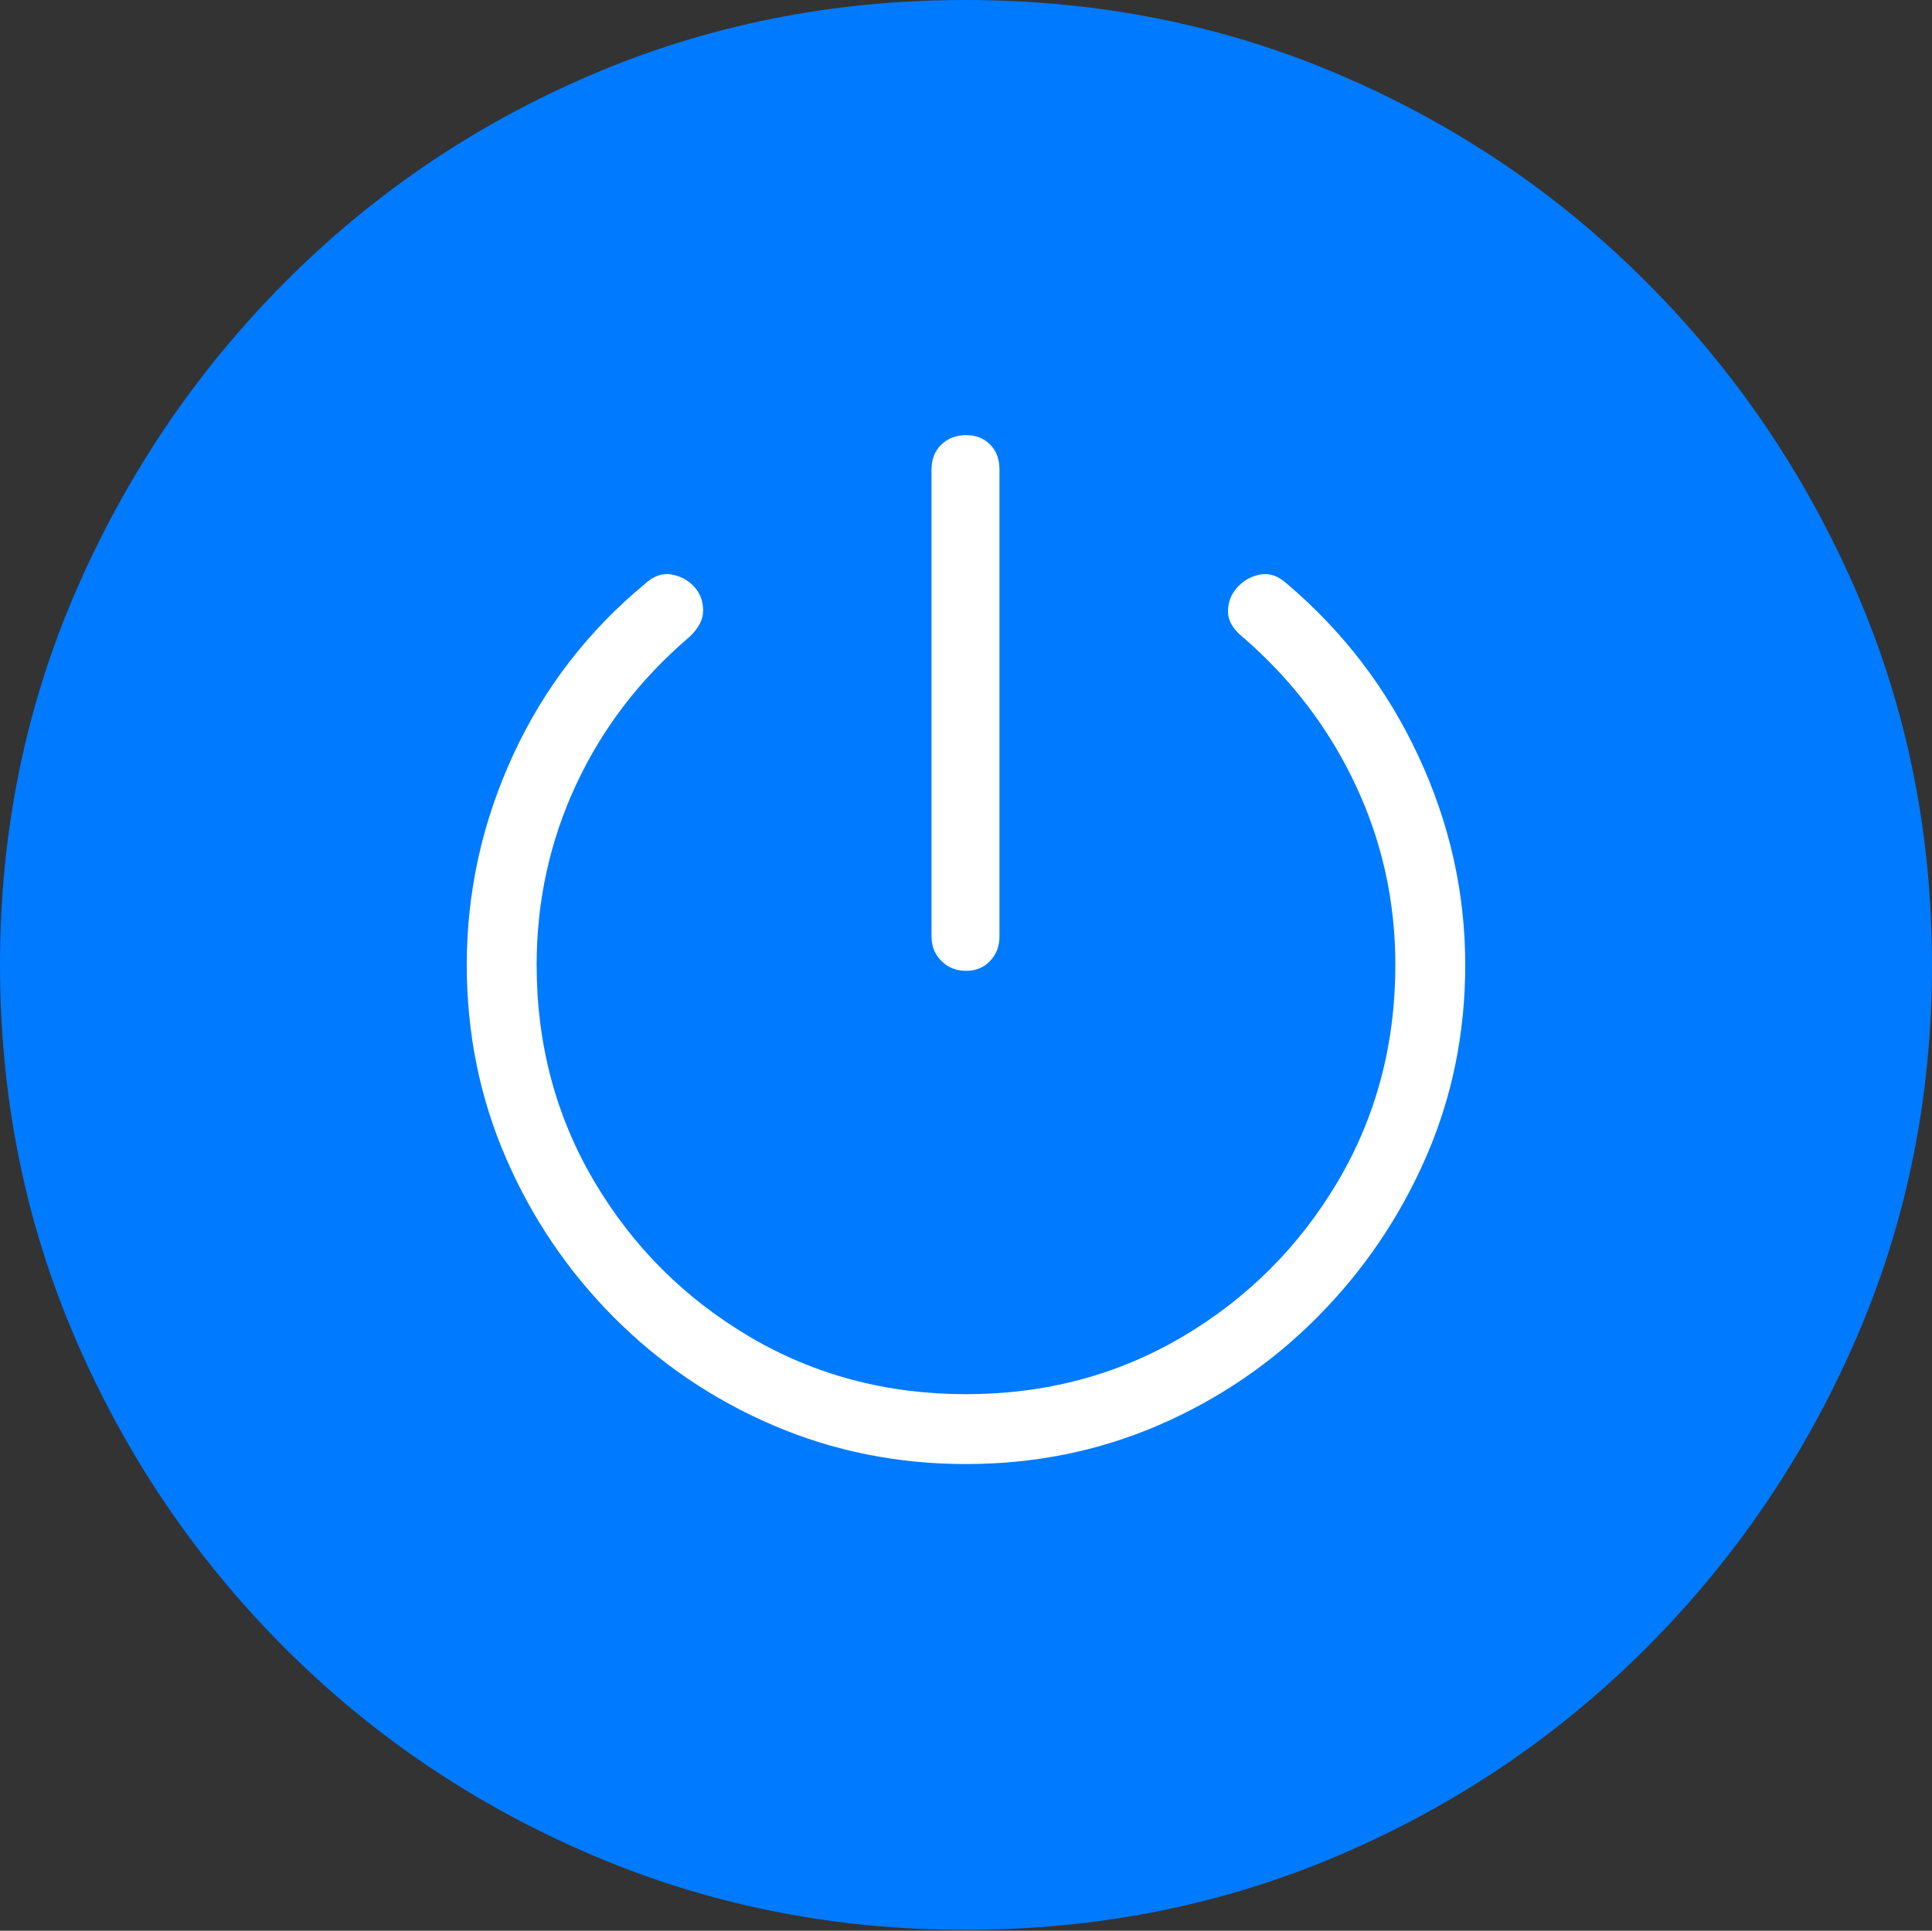 <?xml version="1.0" encoding="UTF-8"?>
<!--Generator: Apple Native CoreSVG 175-->
<!DOCTYPE svg
PUBLIC "-//W3C//DTD SVG 1.1//EN"
       "http://www.w3.org/Graphics/SVG/1.1/DTD/svg11.dtd">
<svg version="1.1" xmlns="http://www.w3.org/2000/svg" xmlns:xlink="http://www.w3.org/1999/xlink" width="19.16" height="19.15">
 <rect width="100%" height="100%" fill="#333333" stroke="none"/>
 <g>
  <rect height="19.15" opacity="0" width="19.16" x="0" y="0"/>
  <path d="M9.57 19.141Q11.553 19.141 13.286 18.398Q15.02 17.656 16.338 16.333Q17.656 15.01 18.408 13.276Q19.16 11.543 19.16 9.57Q19.16 7.598 18.408 5.864Q17.656 4.131 16.338 2.808Q15.02 1.484 13.286 0.742Q11.553 0 9.57 0Q7.598 0 5.864 0.742Q4.131 1.484 2.817 2.808Q1.504 4.131 0.752 5.864Q0 7.598 0 9.57Q0 11.543 0.747 13.276Q1.494 15.01 2.812 16.333Q4.131 17.656 5.869 18.398Q7.607 19.141 9.57 19.141Z" fill="#007aff"/>
  <path d="M9.58 14.521Q8.564 14.521 7.666 14.136Q6.768 13.75 6.084 13.062Q5.4 12.373 5.015 11.479Q4.629 10.586 4.629 9.57Q4.629 8.486 5.088 7.49Q5.547 6.494 6.396 5.791Q6.523 5.674 6.66 5.698Q6.797 5.723 6.885 5.82Q6.973 5.918 6.973 6.055Q6.973 6.191 6.836 6.318Q6.104 6.943 5.713 7.783Q5.322 8.623 5.322 9.57Q5.322 10.752 5.894 11.719Q6.465 12.685 7.432 13.257Q8.398 13.828 9.58 13.828Q10.762 13.828 11.729 13.257Q12.695 12.685 13.267 11.719Q13.838 10.752 13.838 9.57Q13.838 8.623 13.442 7.783Q13.047 6.943 12.324 6.318Q12.178 6.201 12.178 6.064Q12.178 5.928 12.271 5.825Q12.363 5.723 12.5 5.698Q12.637 5.674 12.764 5.791Q13.604 6.504 14.067 7.5Q14.531 8.496 14.531 9.57Q14.531 10.586 14.141 11.479Q13.75 12.373 13.066 13.062Q12.383 13.75 11.489 14.136Q10.596 14.521 9.58 14.521ZM9.58 9.629Q9.434 9.629 9.336 9.531Q9.238 9.434 9.238 9.287L9.238 4.658Q9.238 4.502 9.336 4.409Q9.434 4.316 9.58 4.316Q9.727 4.316 9.819 4.409Q9.912 4.502 9.912 4.658L9.912 9.287Q9.912 9.434 9.819 9.531Q9.727 9.629 9.58 9.629Z" fill="#ffffff"/>
 </g>
</svg>
